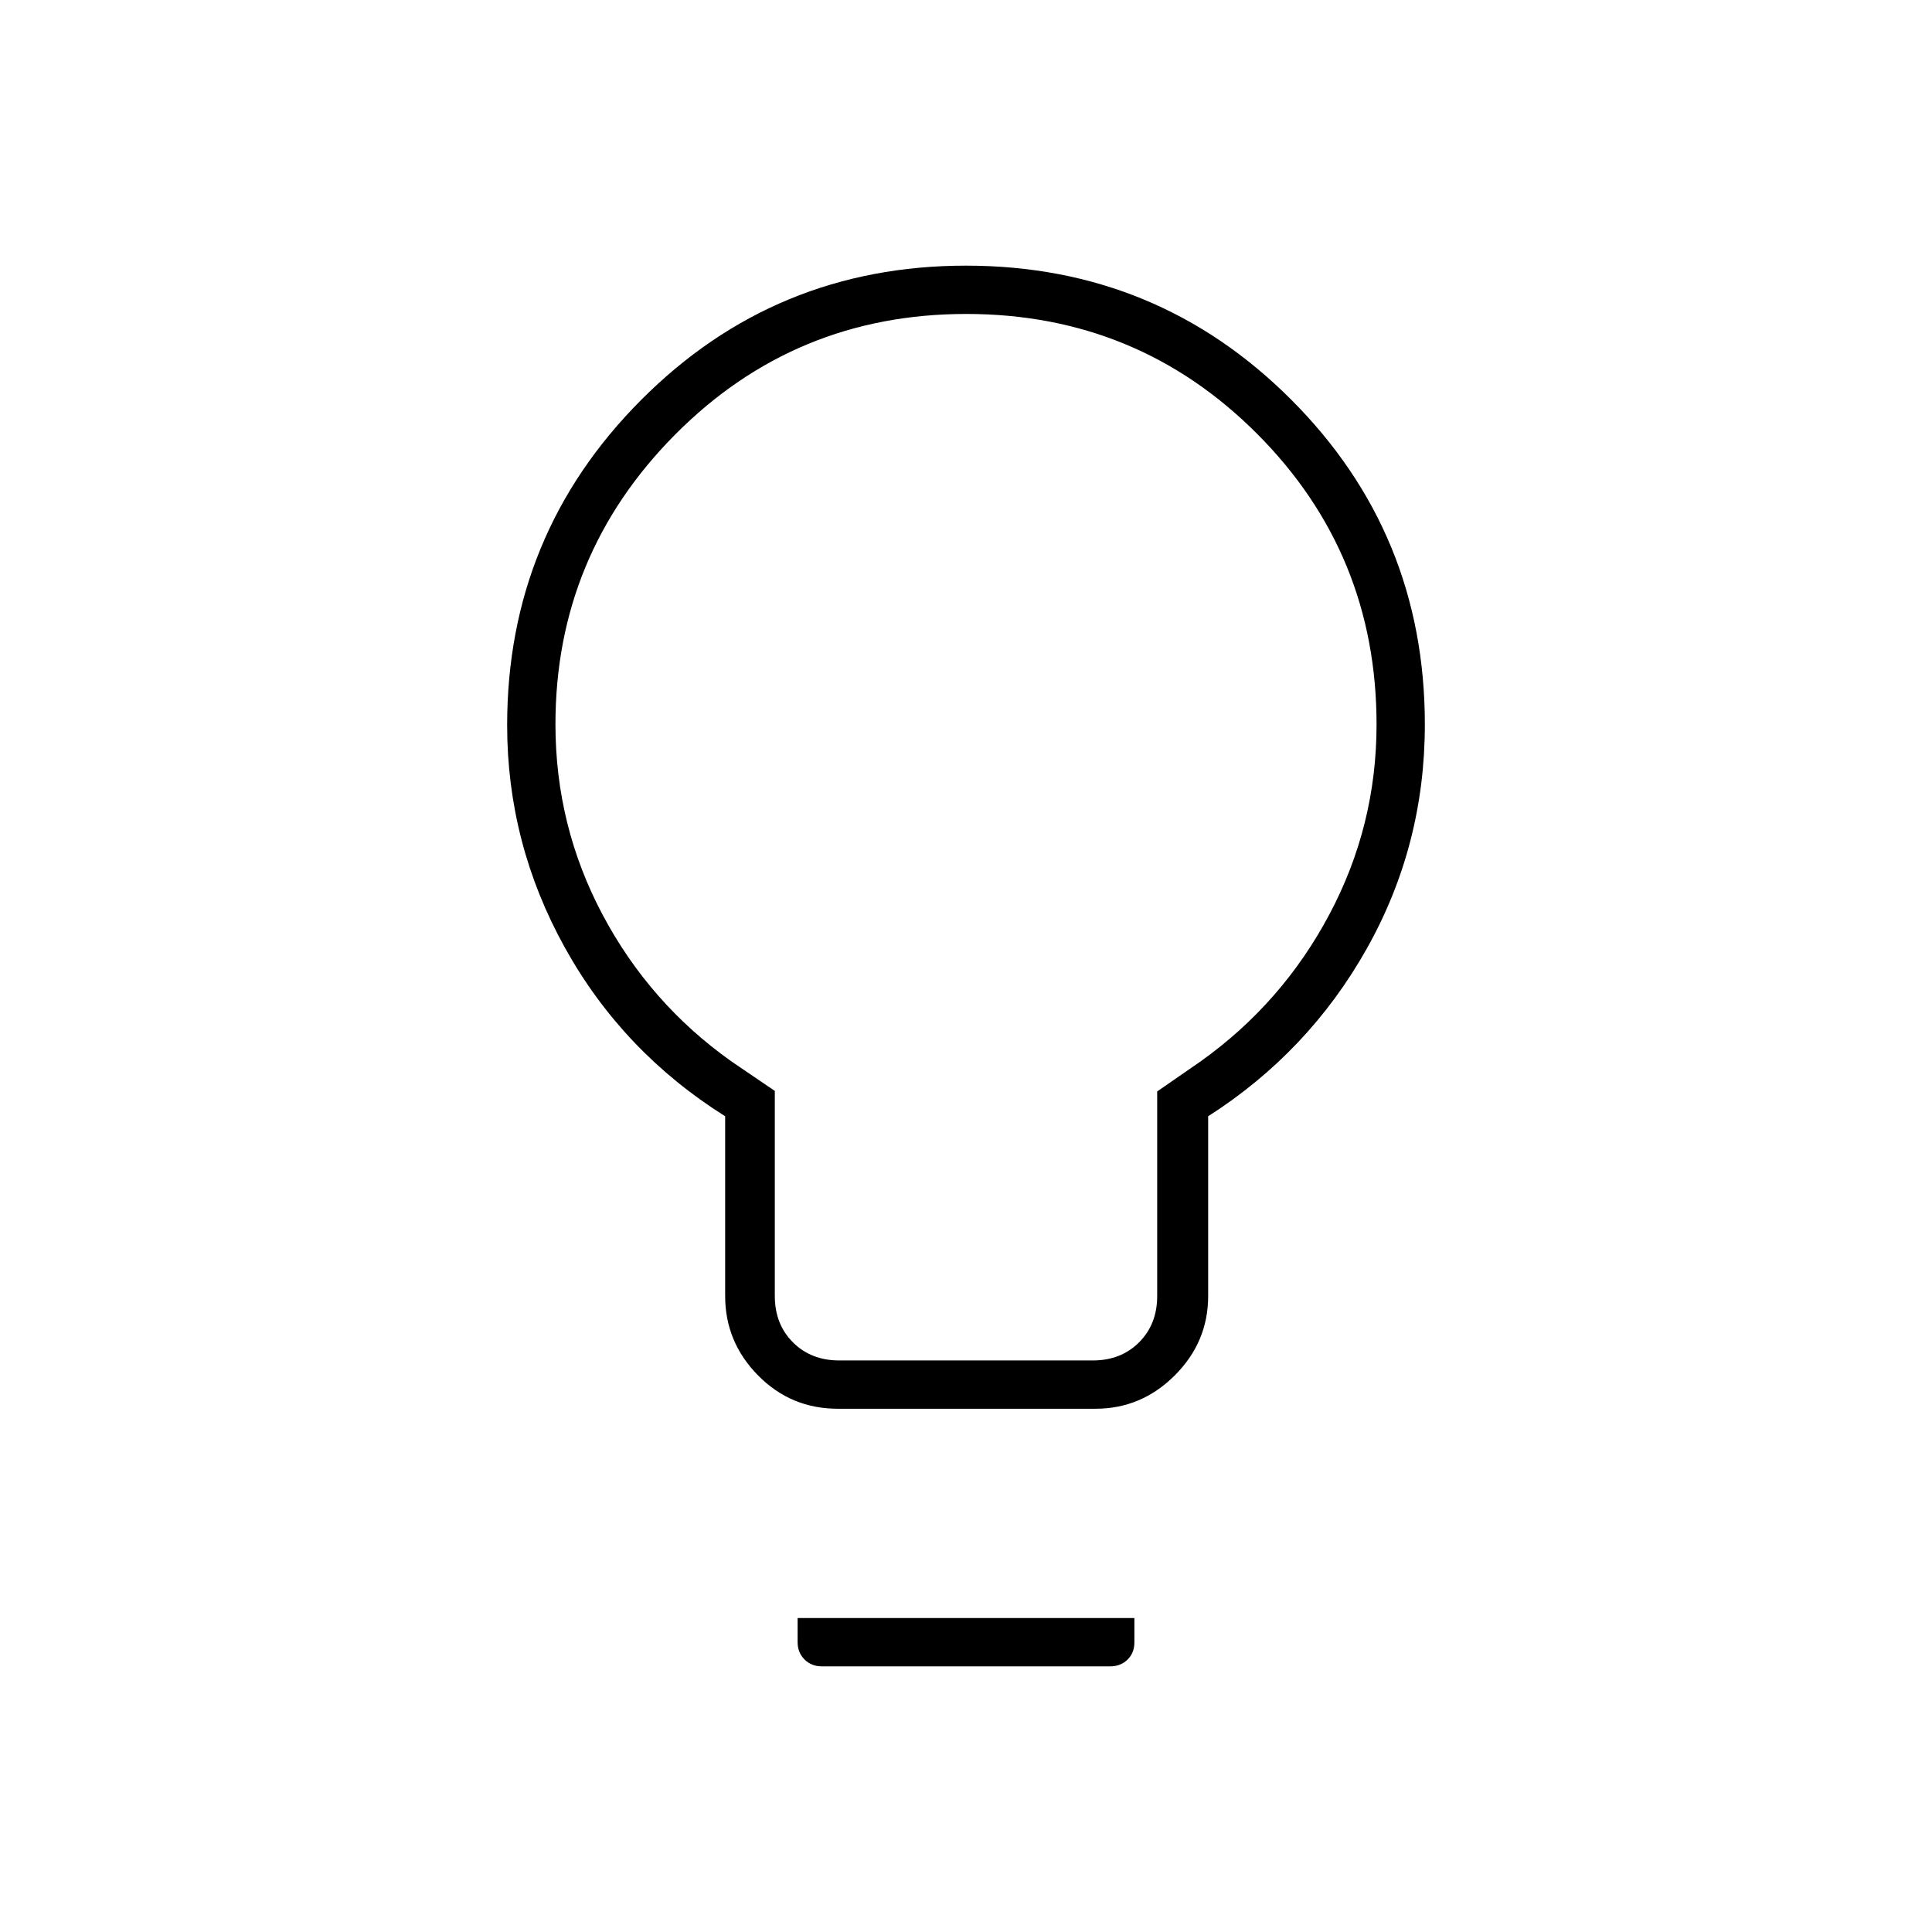 <svg xmlns="http://www.w3.org/2000/svg" height="40" viewBox="0 -960 960 960" width="40"><path d="M416.33-260q-23.35 0-39.67-16.58-16.33-16.59-16.33-39.42v-89.33q-50.91-32.01-79.62-83.74Q252-540.8 252-599.67q0-94.72 66.5-161.52Q385-828 480-828t161.5 66.5Q708-695 708-600q0 60-28.83 111.33-28.84 51.34-78.84 83.34V-316q0 22.83-16.58 39.42Q567.17-260 544.33-260h-128Zm.67-24h126q14 0 23-9t9-23v-101.67l21.67-15q40.54-28.96 63.93-73.03 23.4-44.06 23.4-94.27 0-85.03-59.41-144.53T480.09-804Q395-804 335.5-744.09 276-684.19 276-600.08q0 50.49 23.4 94.56 23.39 44.07 63.93 72.85L385-417.92V-316q0 14 9 23t23 9Zm-8.67 152q-5.15 0-8.57-3.42-3.43-3.43-3.43-8.58v-12h167.34v12.13q0 5.2-3.43 8.54-3.42 3.33-8.57 3.33H408.33ZM480-600Z"/></svg>